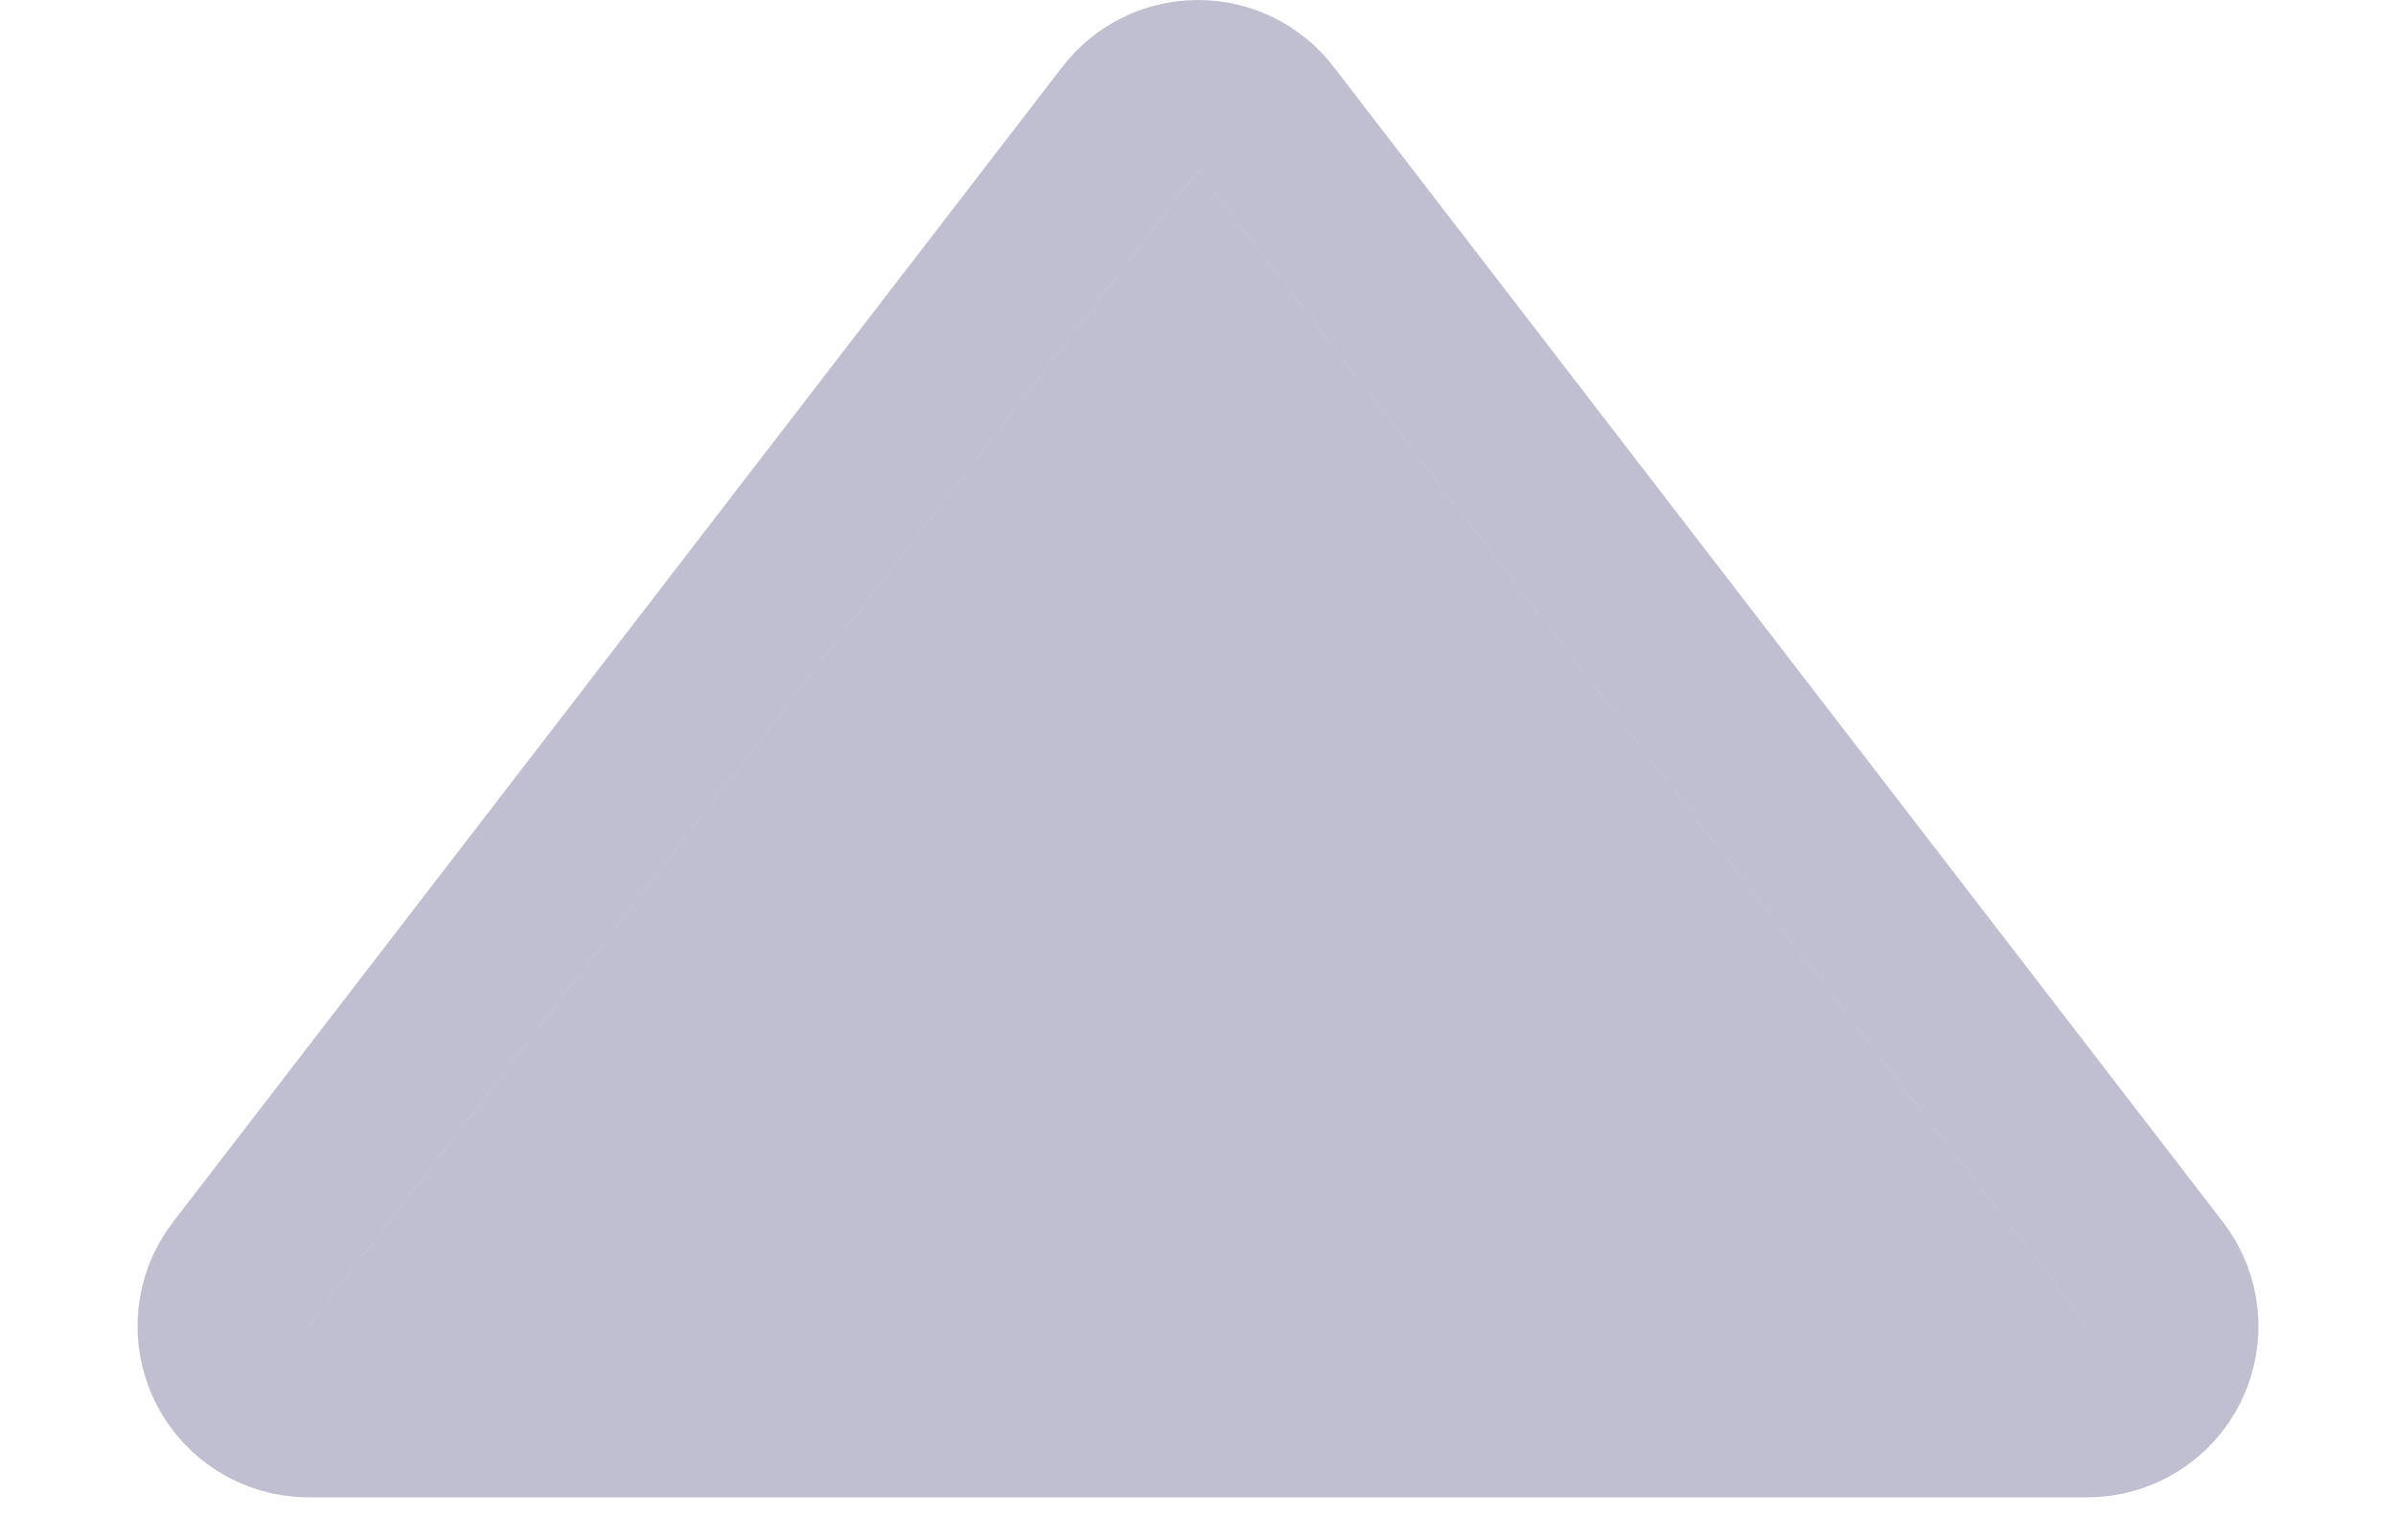 <svg xmlns="http://www.w3.org/2000/svg" width="14" height="9" fill="none" viewBox="0 0 14 9"><path fill="#8280A4" fill-opacity=".5" d="M7 1L12.196 7.75L1.804 7.75L7 1Z"/><path stroke="#8280A4" stroke-linejoin="round" stroke-opacity=".5" d="M7.396 0.695C7.302 0.572 7.155 0.5 7 0.5C6.845 0.5 6.698 0.572 6.604 0.695L1.408 7.445C1.291 7.596 1.271 7.8 1.355 7.971C1.439 8.142 1.613 8.25 1.804 8.25L12.196 8.25C12.387 8.25 12.561 8.142 12.645 7.971C12.729 7.8 12.709 7.596 12.592 7.445L7.396 0.695Z"/></svg>